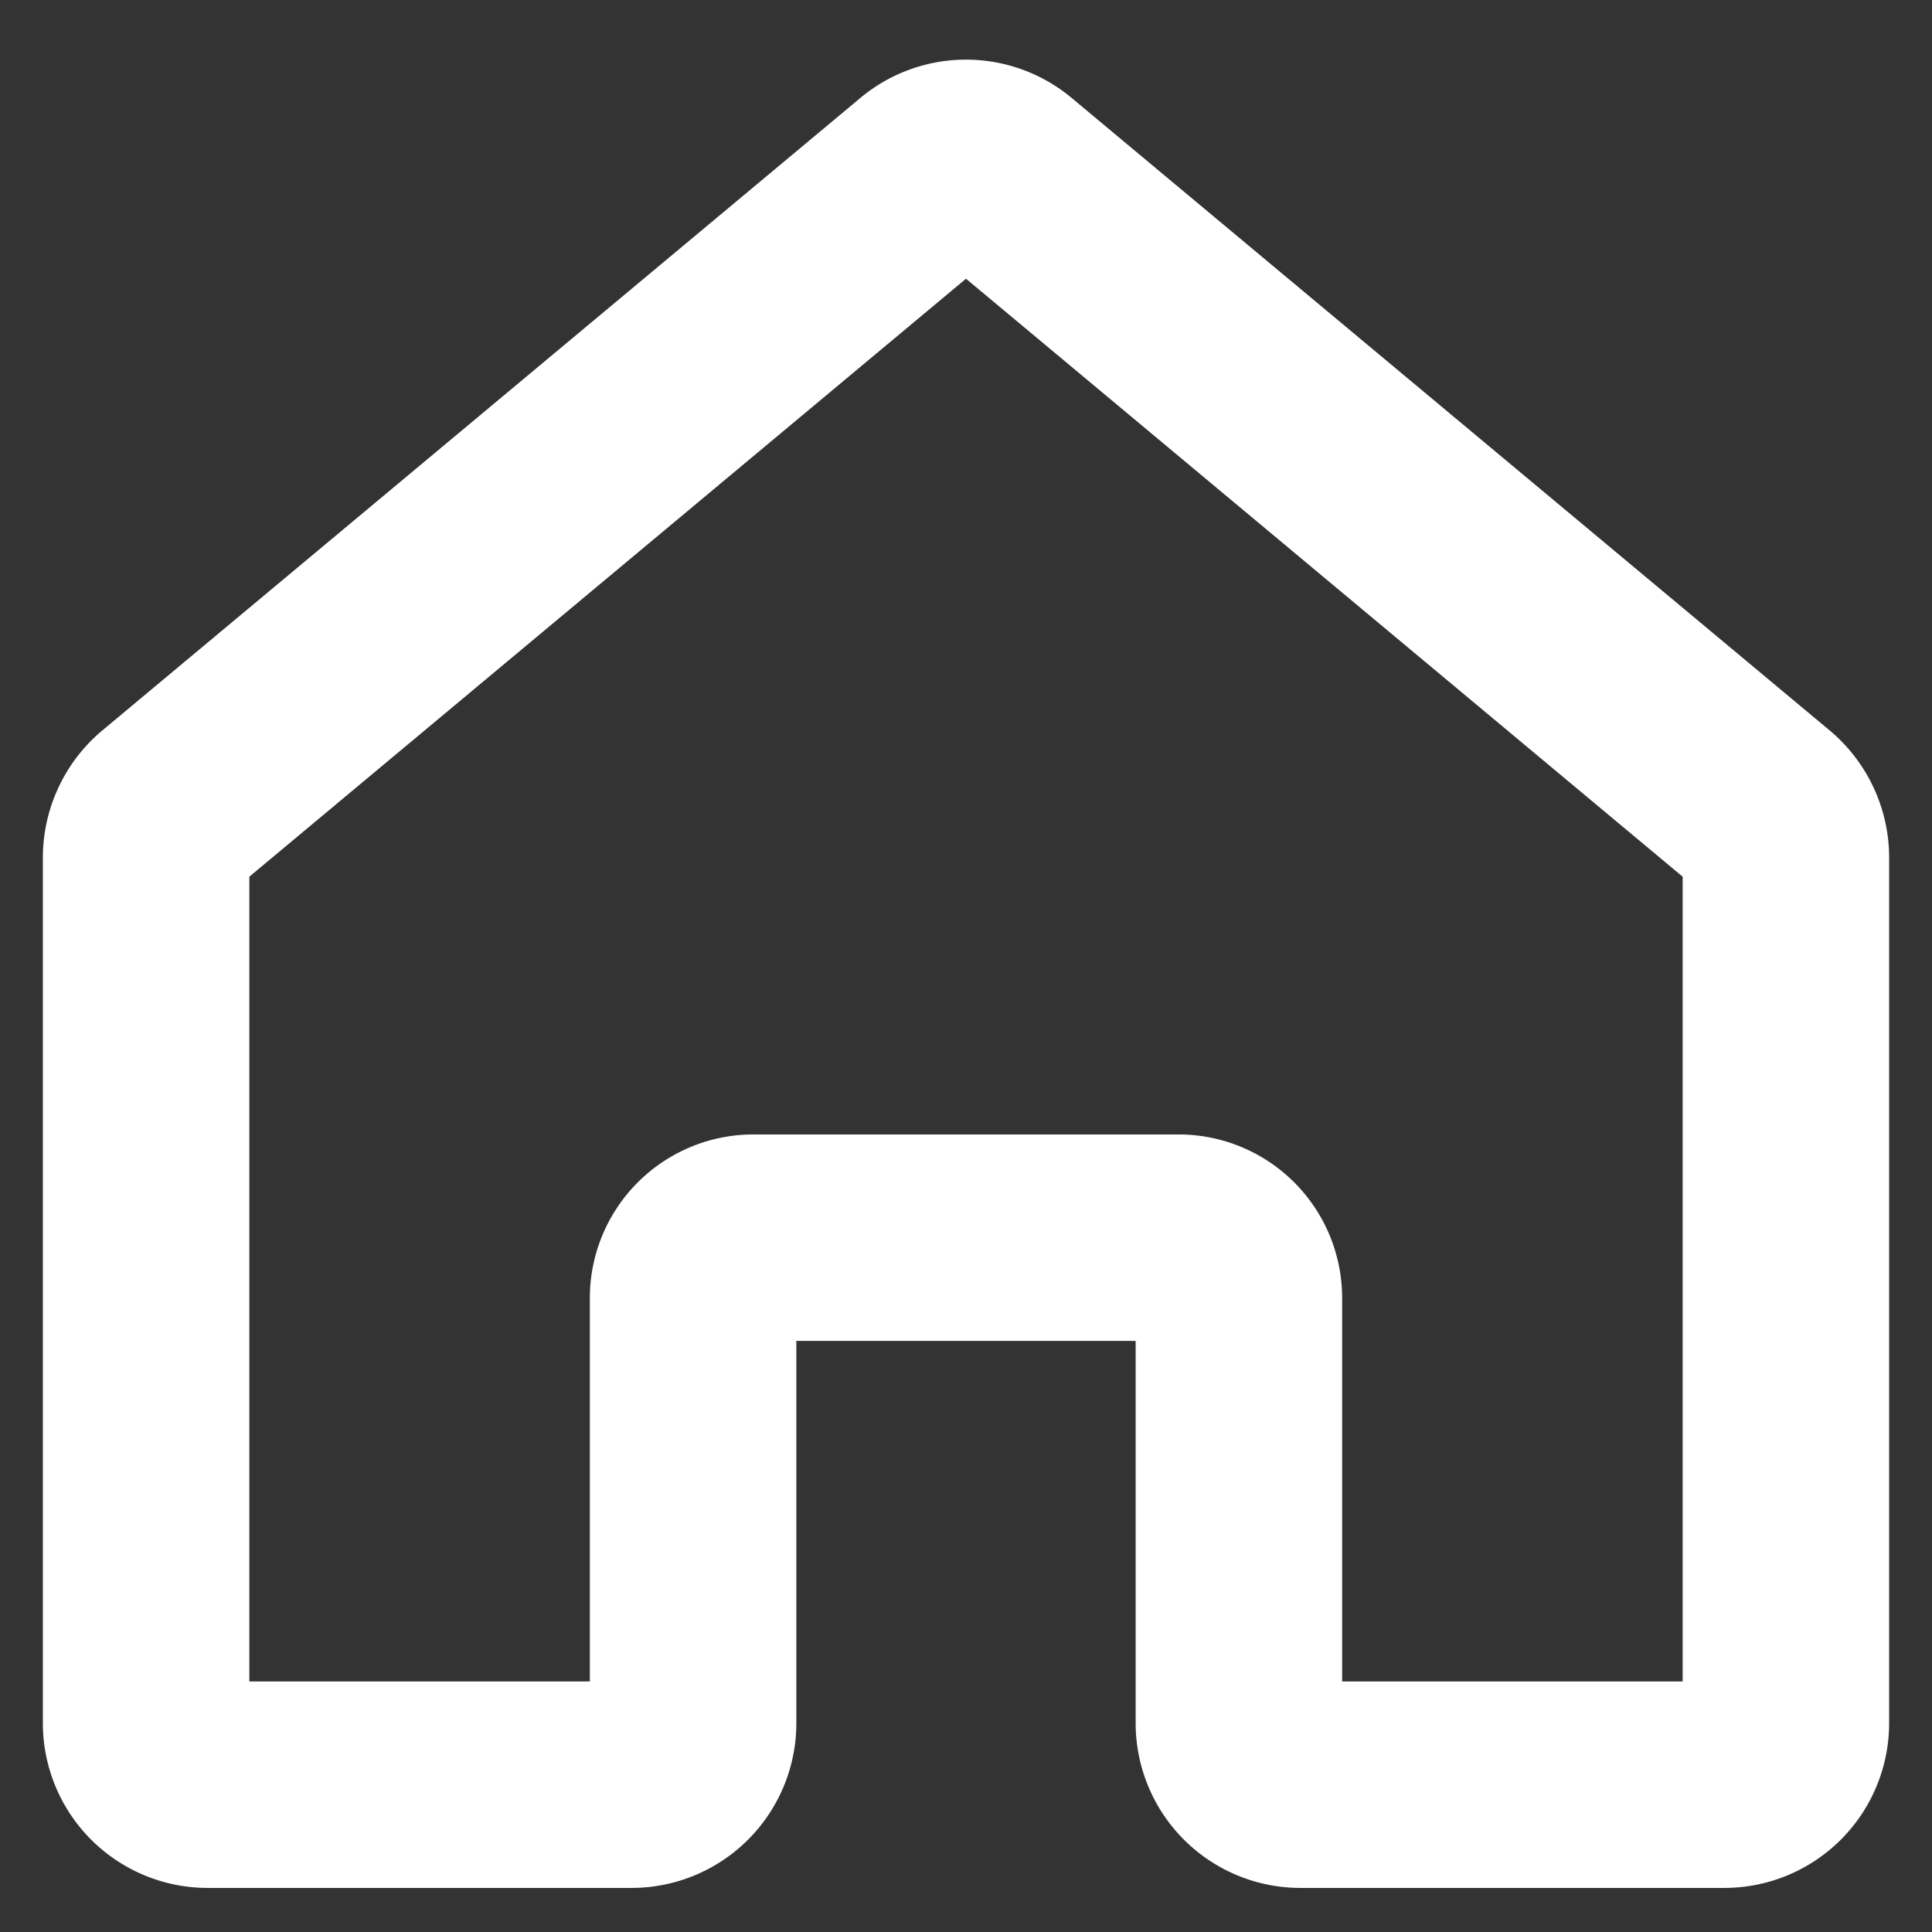 <svg xmlns="http://www.w3.org/2000/svg" viewBox="0 0 16 16"><rect x="0" y="0" width="16" height="16" fill="#333333" stroke="none"/><defs><style>.af08d21e-c081-47be-bf2f-1b357a95359f{fill:none;stroke:#fff;stroke-miterlimit:10;stroke-width:1.71px;}</style></defs><title>icon</title><g id="b87bfc48-a2f3-41ec-a026-926e730d8fe3" data-name="圖層 2"><path class="af08d21e-c081-47be-bf2f-1b357a95359f" d="M7.67,1.47,1.39,6.71a.52.52,0,0,0-.18.39v7.17a.51.51,0,0,0,.51.51H5.23a.51.51,0,0,0,.51-.51V10.76a.5.5,0,0,1,.5-.51H9.76a.5.5,0,0,1,.5.51v3.51a.51.51,0,0,0,.51.51h3.51a.51.51,0,0,0,.51-.51V7.1a.52.52,0,0,0-.18-.39L8.33,1.47A.51.51,0,0,0,7.67,1.47Z"/></g></svg>